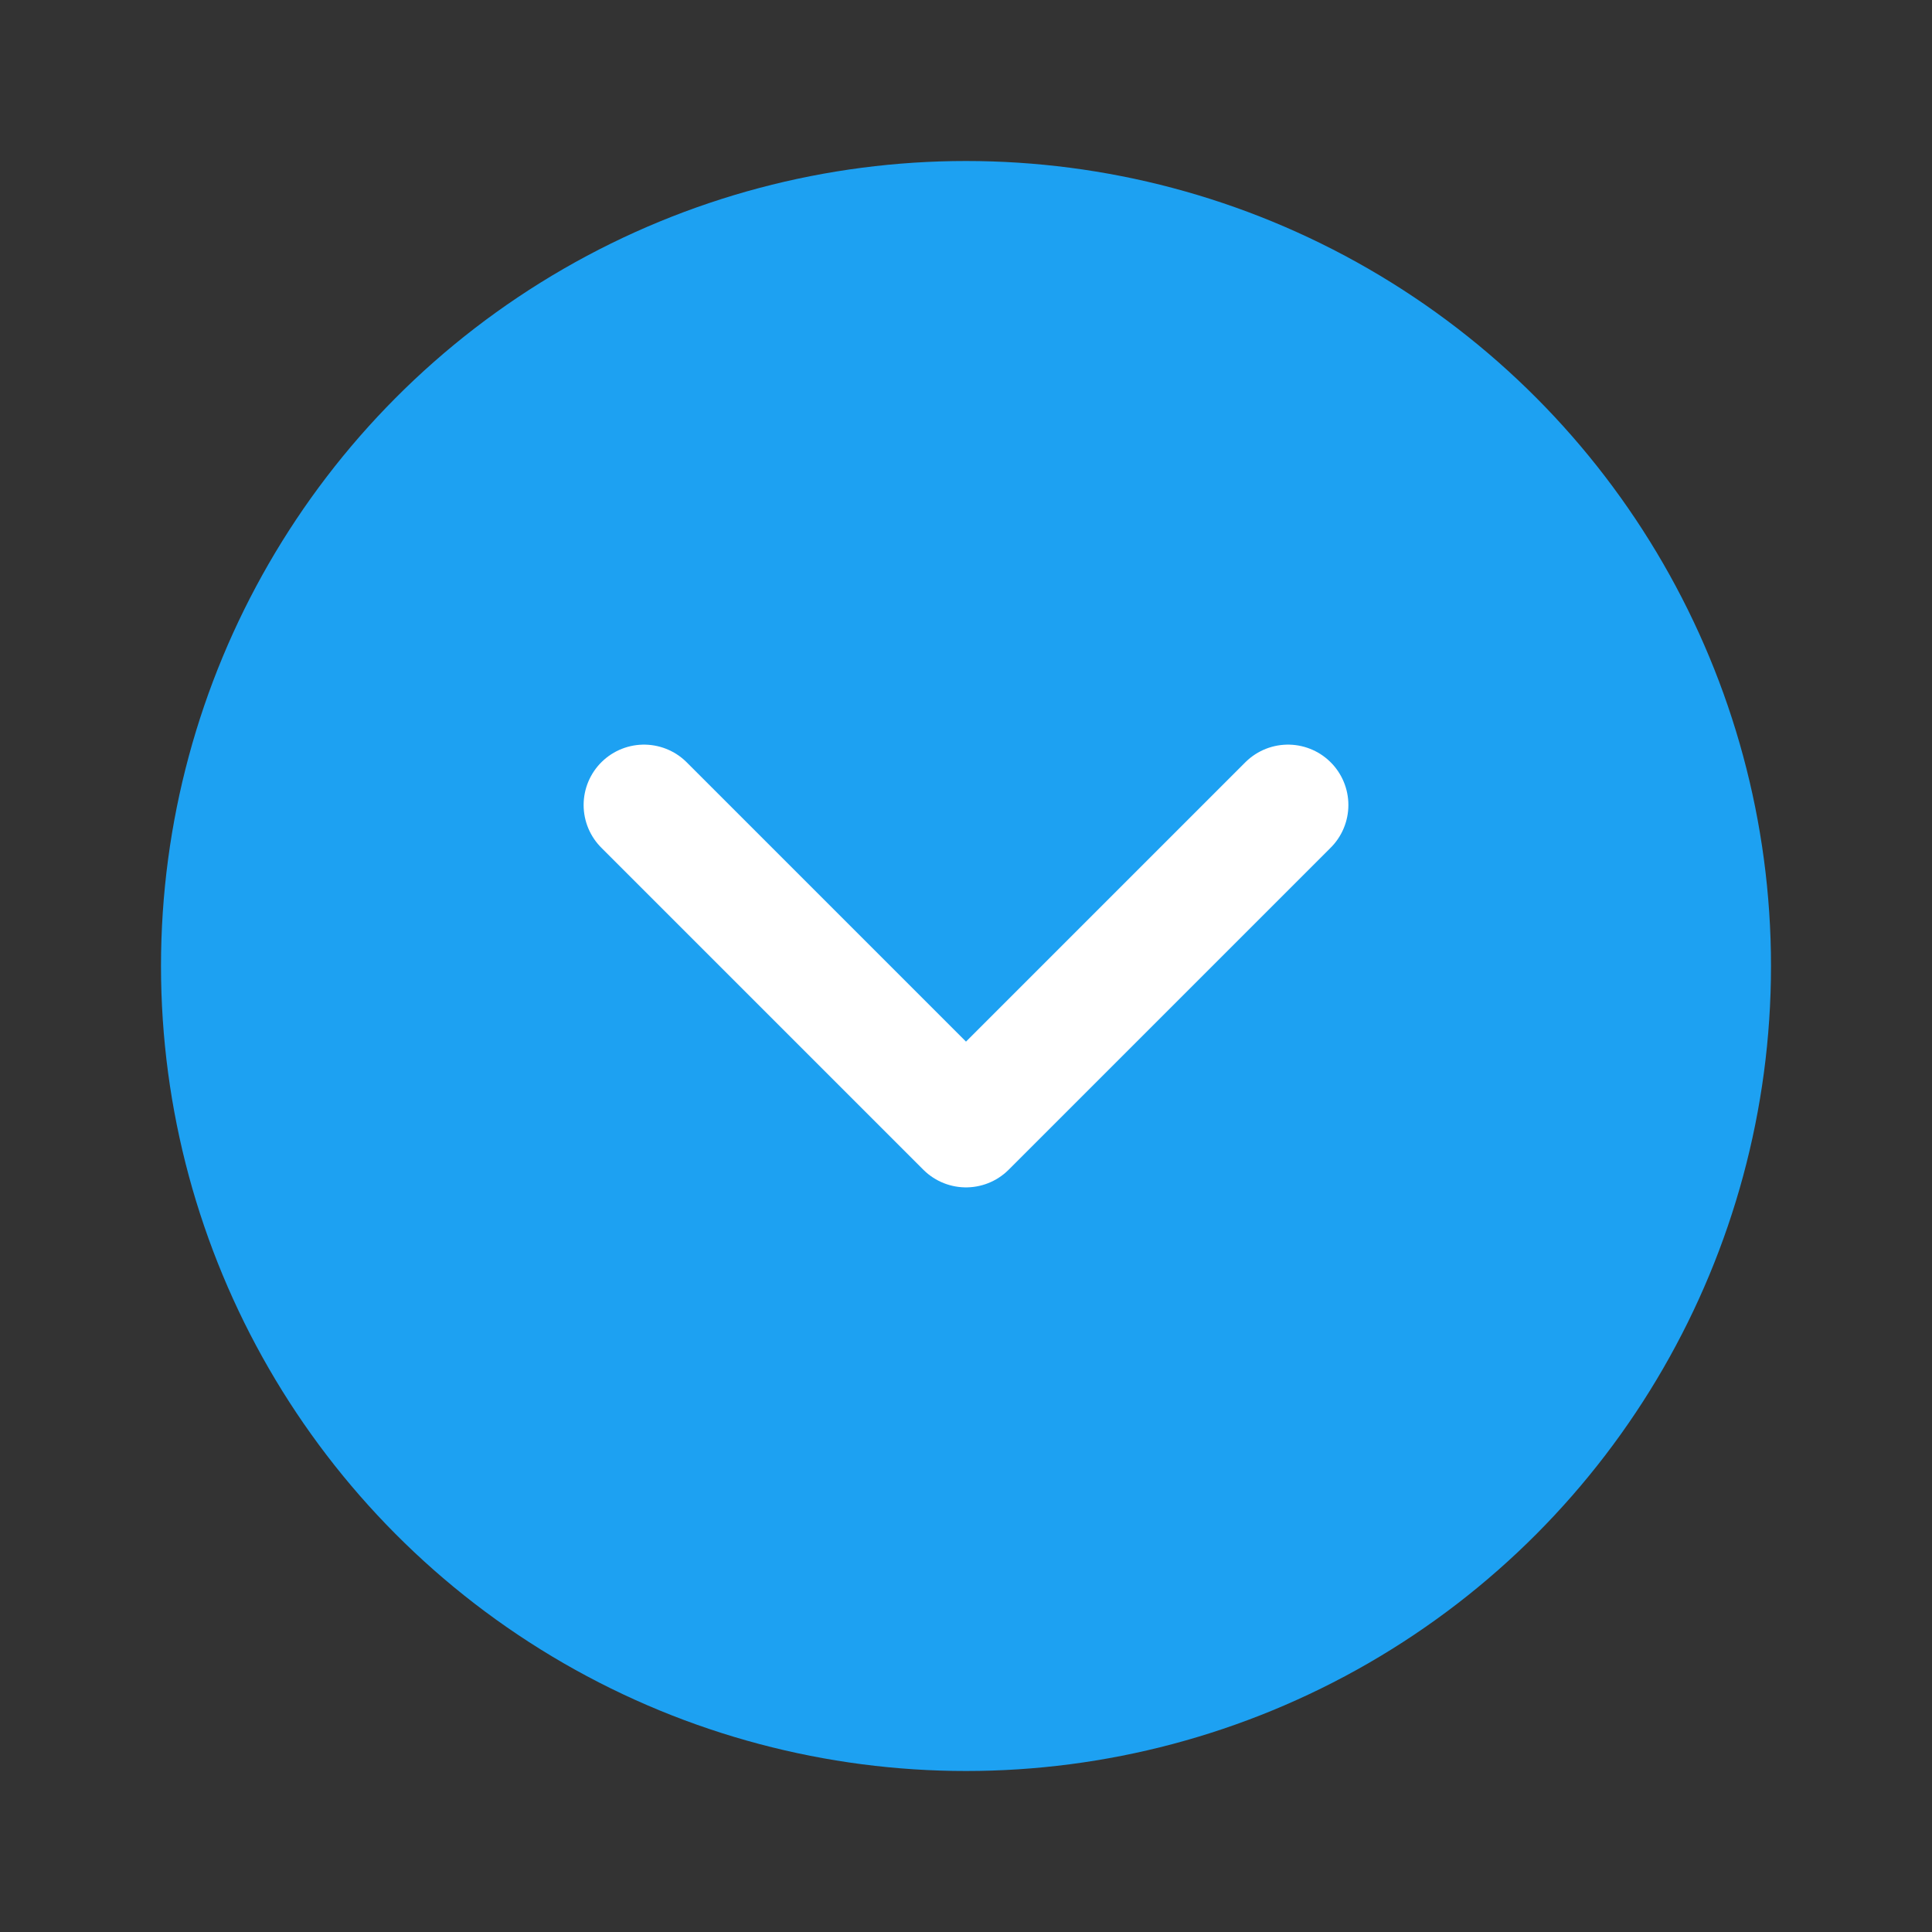 <svg xmlns="http://www.w3.org/2000/svg" viewBox="0 0 48 48">
  <rect x="0" y="0" width="48" height="48" fill="#333333" stroke="none"/>
  <circle cx="24" cy="24" r="20" fill="#1DA1F2"/>
  <path d="M32 20l-8 8-8-8" stroke="white" stroke-width="3" fill="none" stroke-linecap="round" stroke-linejoin="round"/>
</svg>
